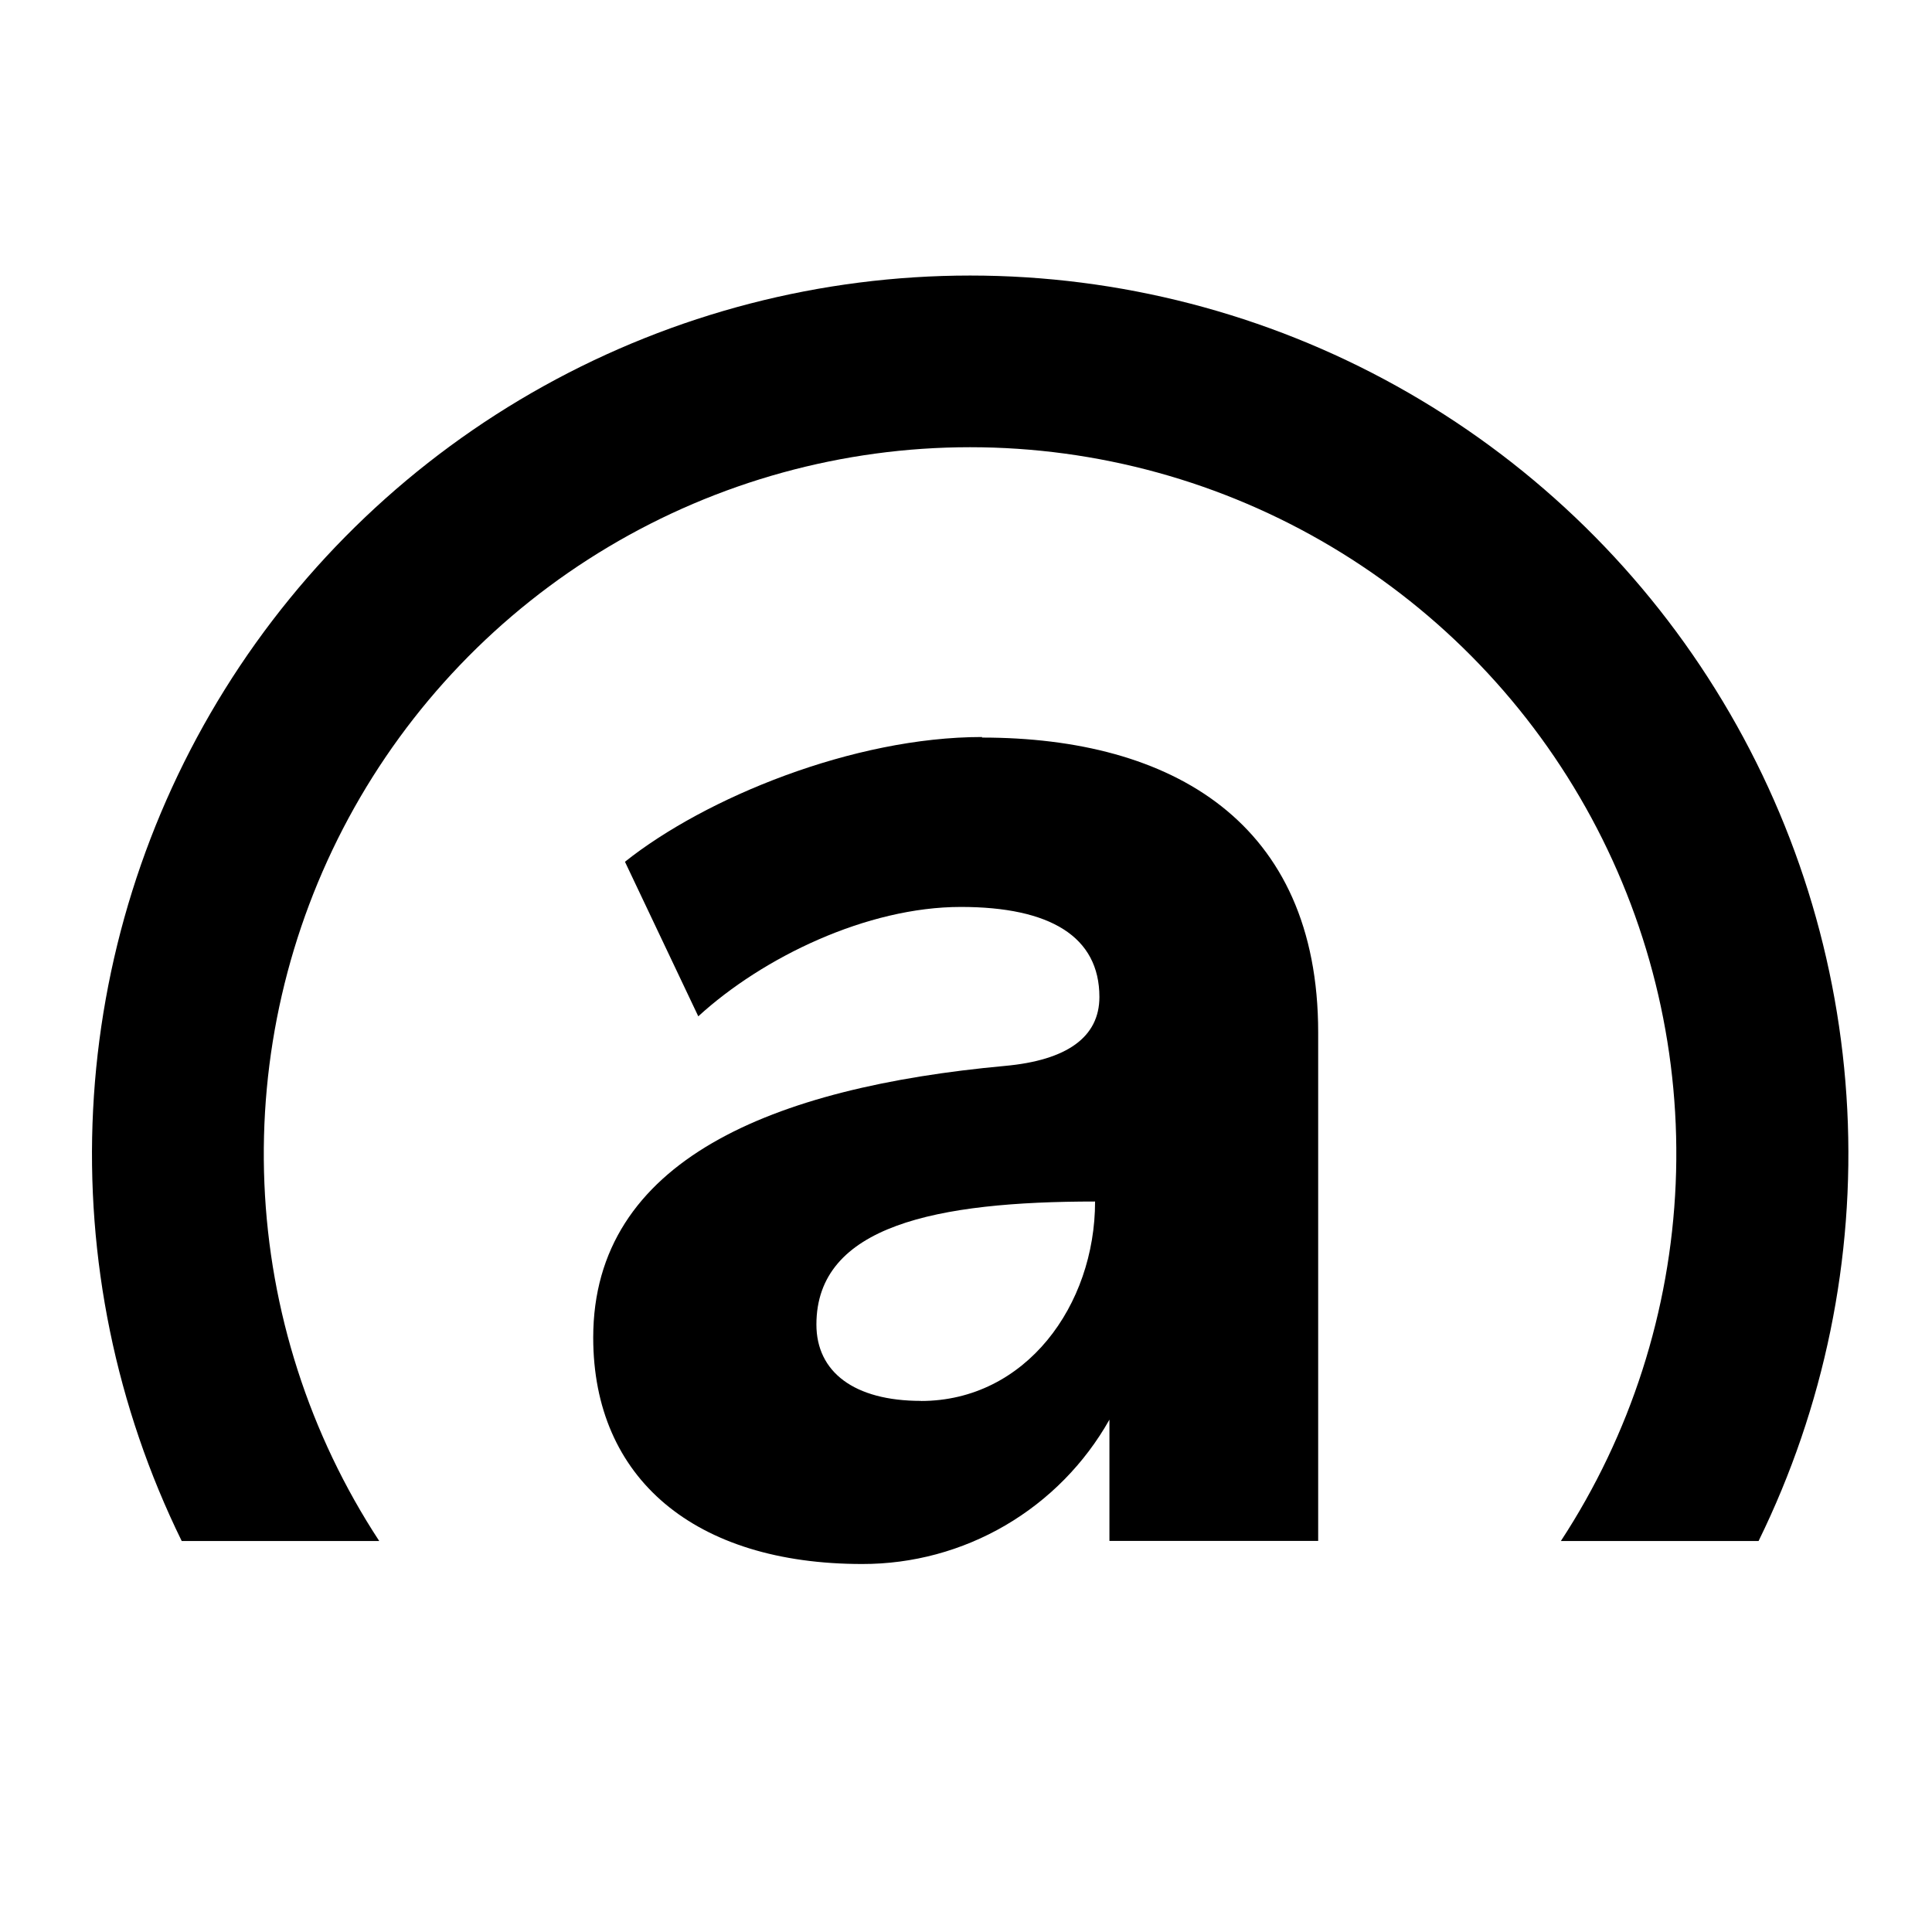 <svg fill="none" height="21" viewBox="0 0 21 21" width="21" xmlns="http://www.w3.org/2000/svg"><g fill="#000"><path d="m4.122 16.75c-.759-1.158-1.19-2.501-1.248-3.884-.058-1.384.258-2.757.916-3.976.658-1.218 1.633-2.236 2.822-2.945 1.189-.709 2.548-1.084 3.932-1.084 1.384 0 2.743.374 3.932 1.084 1.189.709 2.164 1.727 2.822 2.945.658 1.218.975 2.592.916 3.976-.059 1.384-.49 2.726-1.248 3.884h2.149c.714-1.456 1.046-3.07.964-4.689-.082-1.62-.575-3.192-1.433-4.568-.857-1.376-2.051-2.511-3.468-3.298-1.417-.787-3.012-1.2-4.633-1.2-1.621 0-3.215.413-4.633 1.2s-2.611 1.922-3.468 3.298c-.857 1.376-1.35 2.948-1.432 4.568-.082 1.62.249 3.233.963 4.689z"/><path d="m10.674 8.011c-1.398 0-3.007.66-3.881 1.356l.797 1.68c.7-.641 1.833-1.189 2.854-1.189.971 0 1.506.323 1.506.979 0 .437-.355.688-1.027.749-2.518.232-4.475 1.02-4.475 2.953 0 1.534 1.105 2.461 2.924 2.461.547.001 1.084-.144 1.556-.42.472-.276.862-.672 1.131-1.149v1.318h2.269v-5.527c0-2.283-1.587-3.205-3.654-3.205zm-.663 7.216c-.728 0-1.137-.315-1.137-.83 0-1.078 1.311-1.337 3.029-1.337 0 1.128-.754 2.168-1.893 2.168z"/></g></svg>